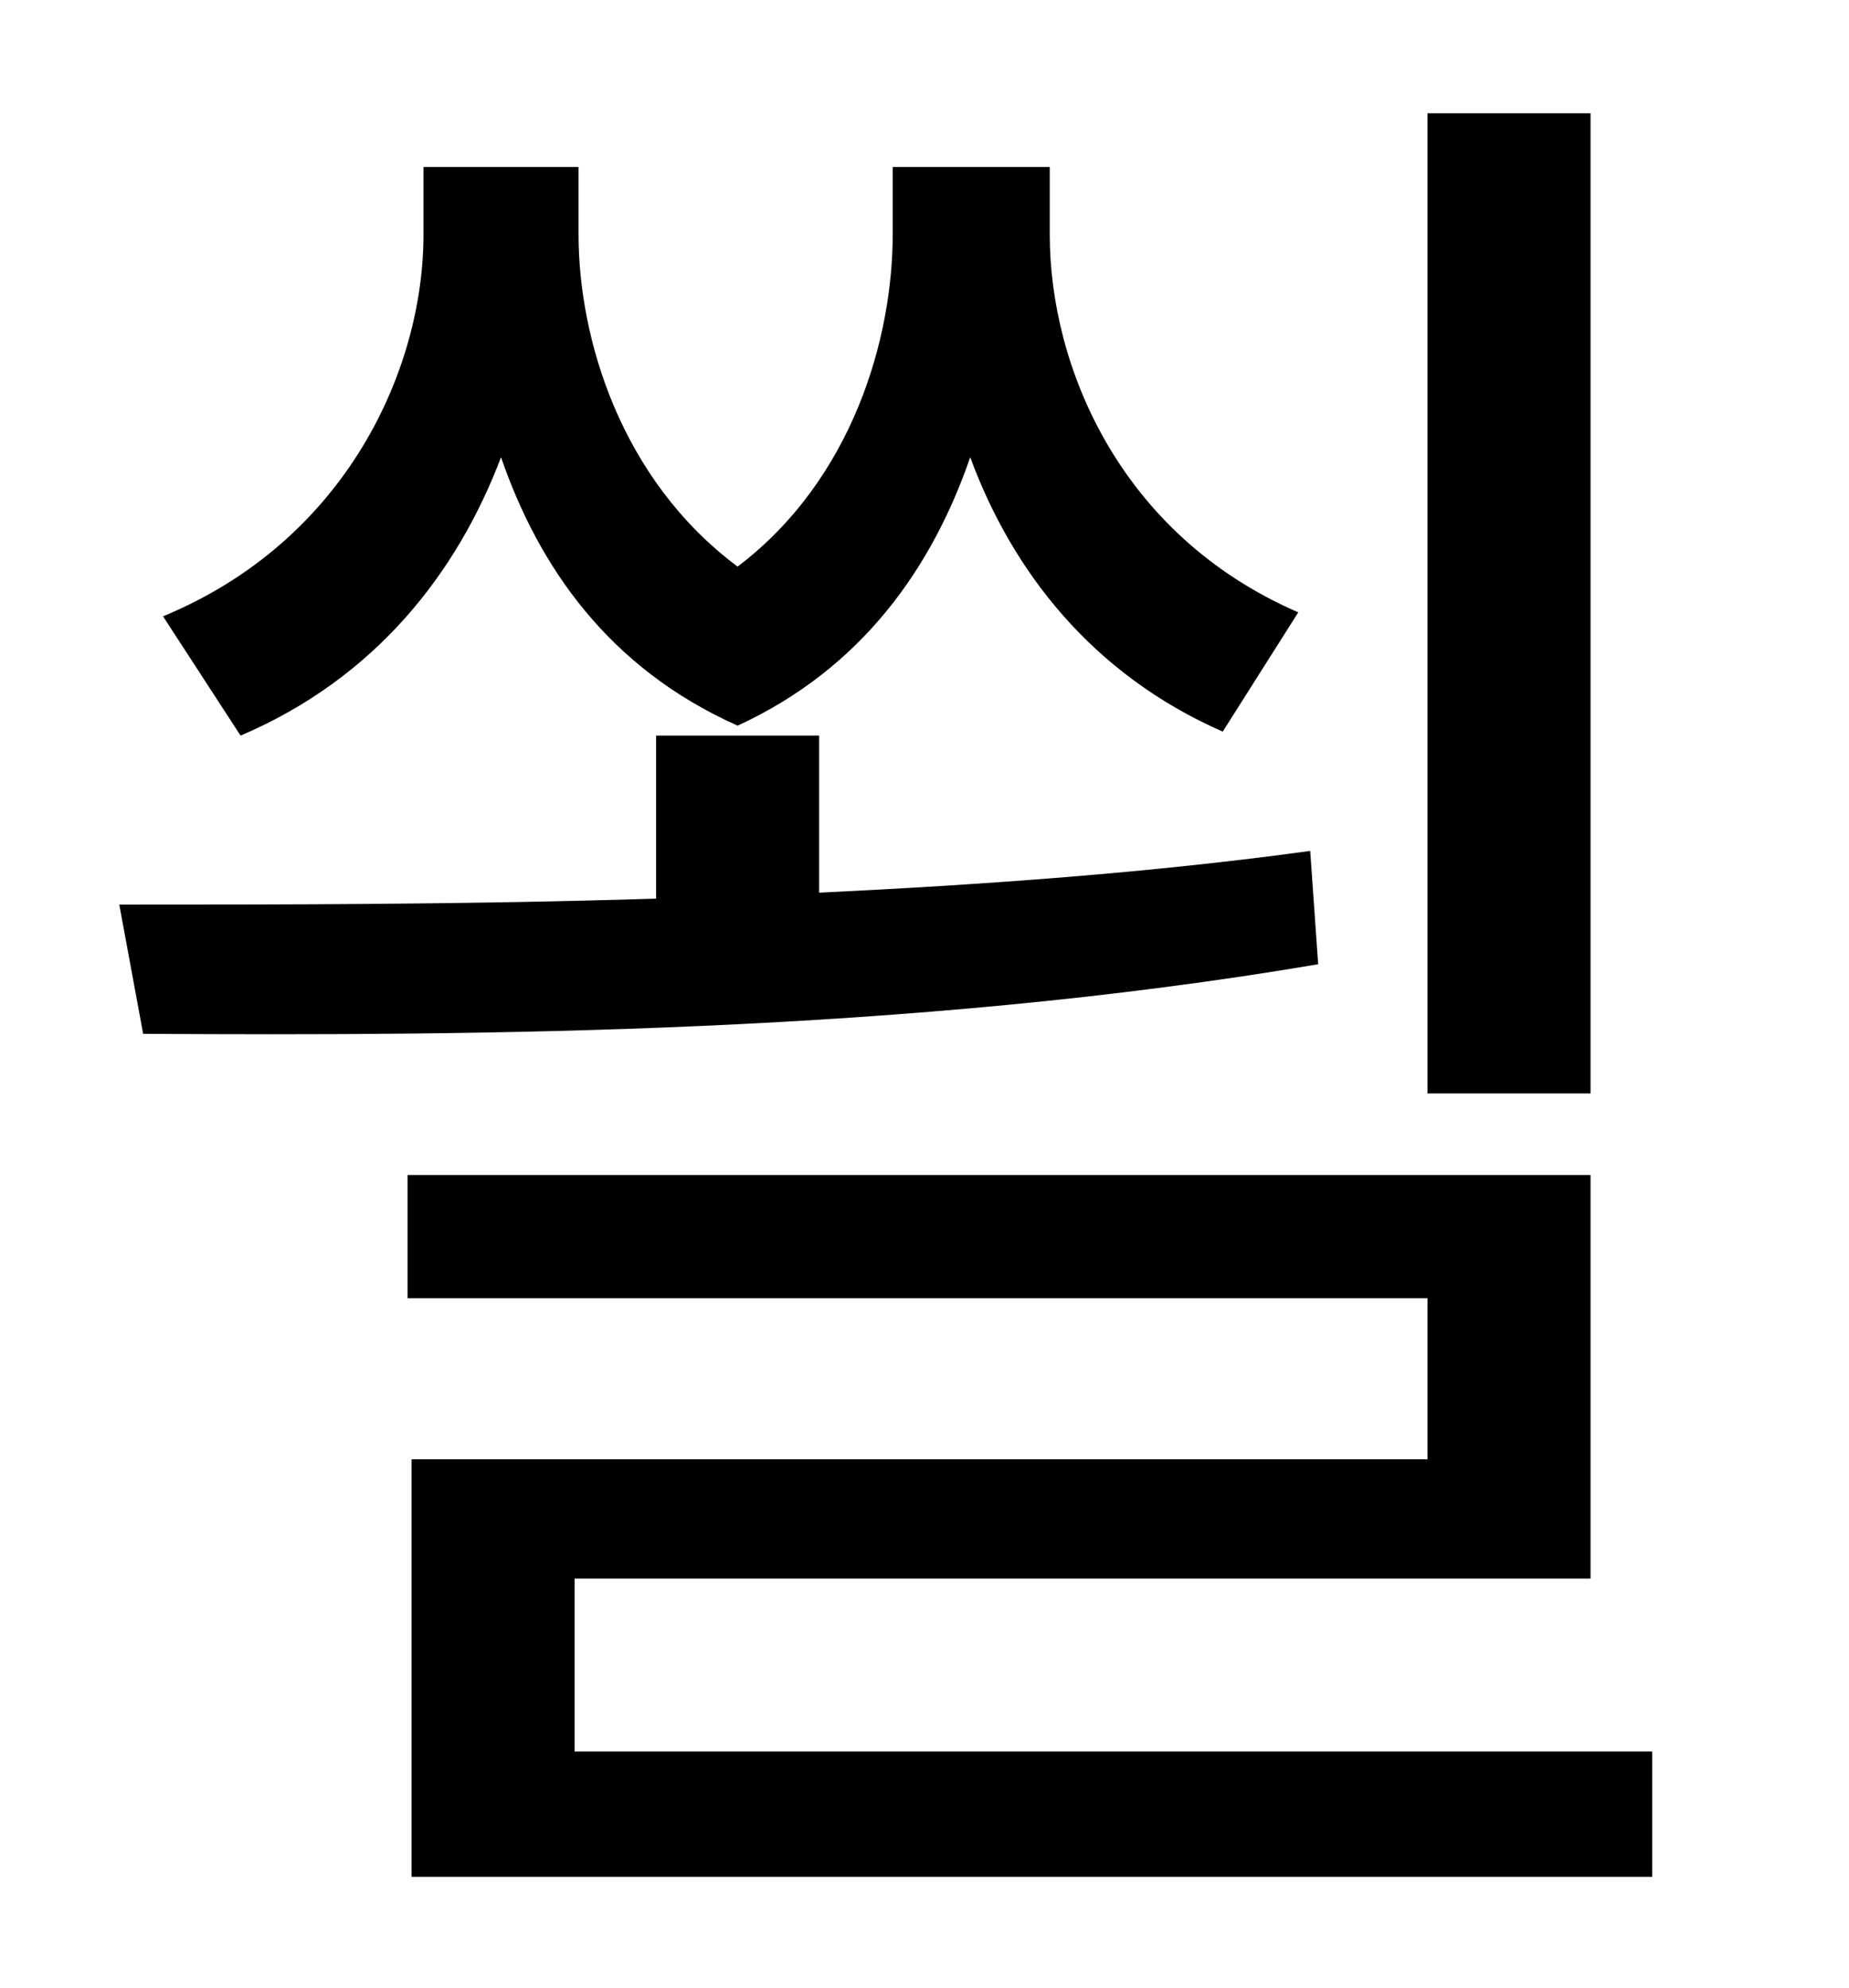 <?xml version="1.0" standalone="no"?>
<!DOCTYPE svg PUBLIC "-//W3C//DTD SVG 1.1//EN" "http://www.w3.org/Graphics/SVG/1.1/DTD/svg11.dtd" >
<svg xmlns="http://www.w3.org/2000/svg" xmlns:xlink="http://www.w3.org/1999/xlink" version="1.1" viewBox="-10 0 930 1000">
   <path fill="currentColor"
d="M790 57v493h-82v-493h82zM643 308l-38 60c-66 -29 -106 -81 -127 -138c-19 55 -54 106 -117 135c-65 -29 -100 -80 -119 -135c-22 58 -63 111 -131 140l-39 -60c92 -38 131 -124 131 -192v-34h78v34c0 52 21 123 80 167c58 -44 78 -115 78 -167v-34h79v34
c0 66 35 151 125 190zM649 428l4 57c-206 35 -422 36 -591 35l-12 -65c82 0 174 0 270 -3v-82h82v79c83 -4 167 -10 247 -21zM279 881h542v63h-624v-210h511v-81h-513v-62h595v203h-511v87z" />
</svg>
